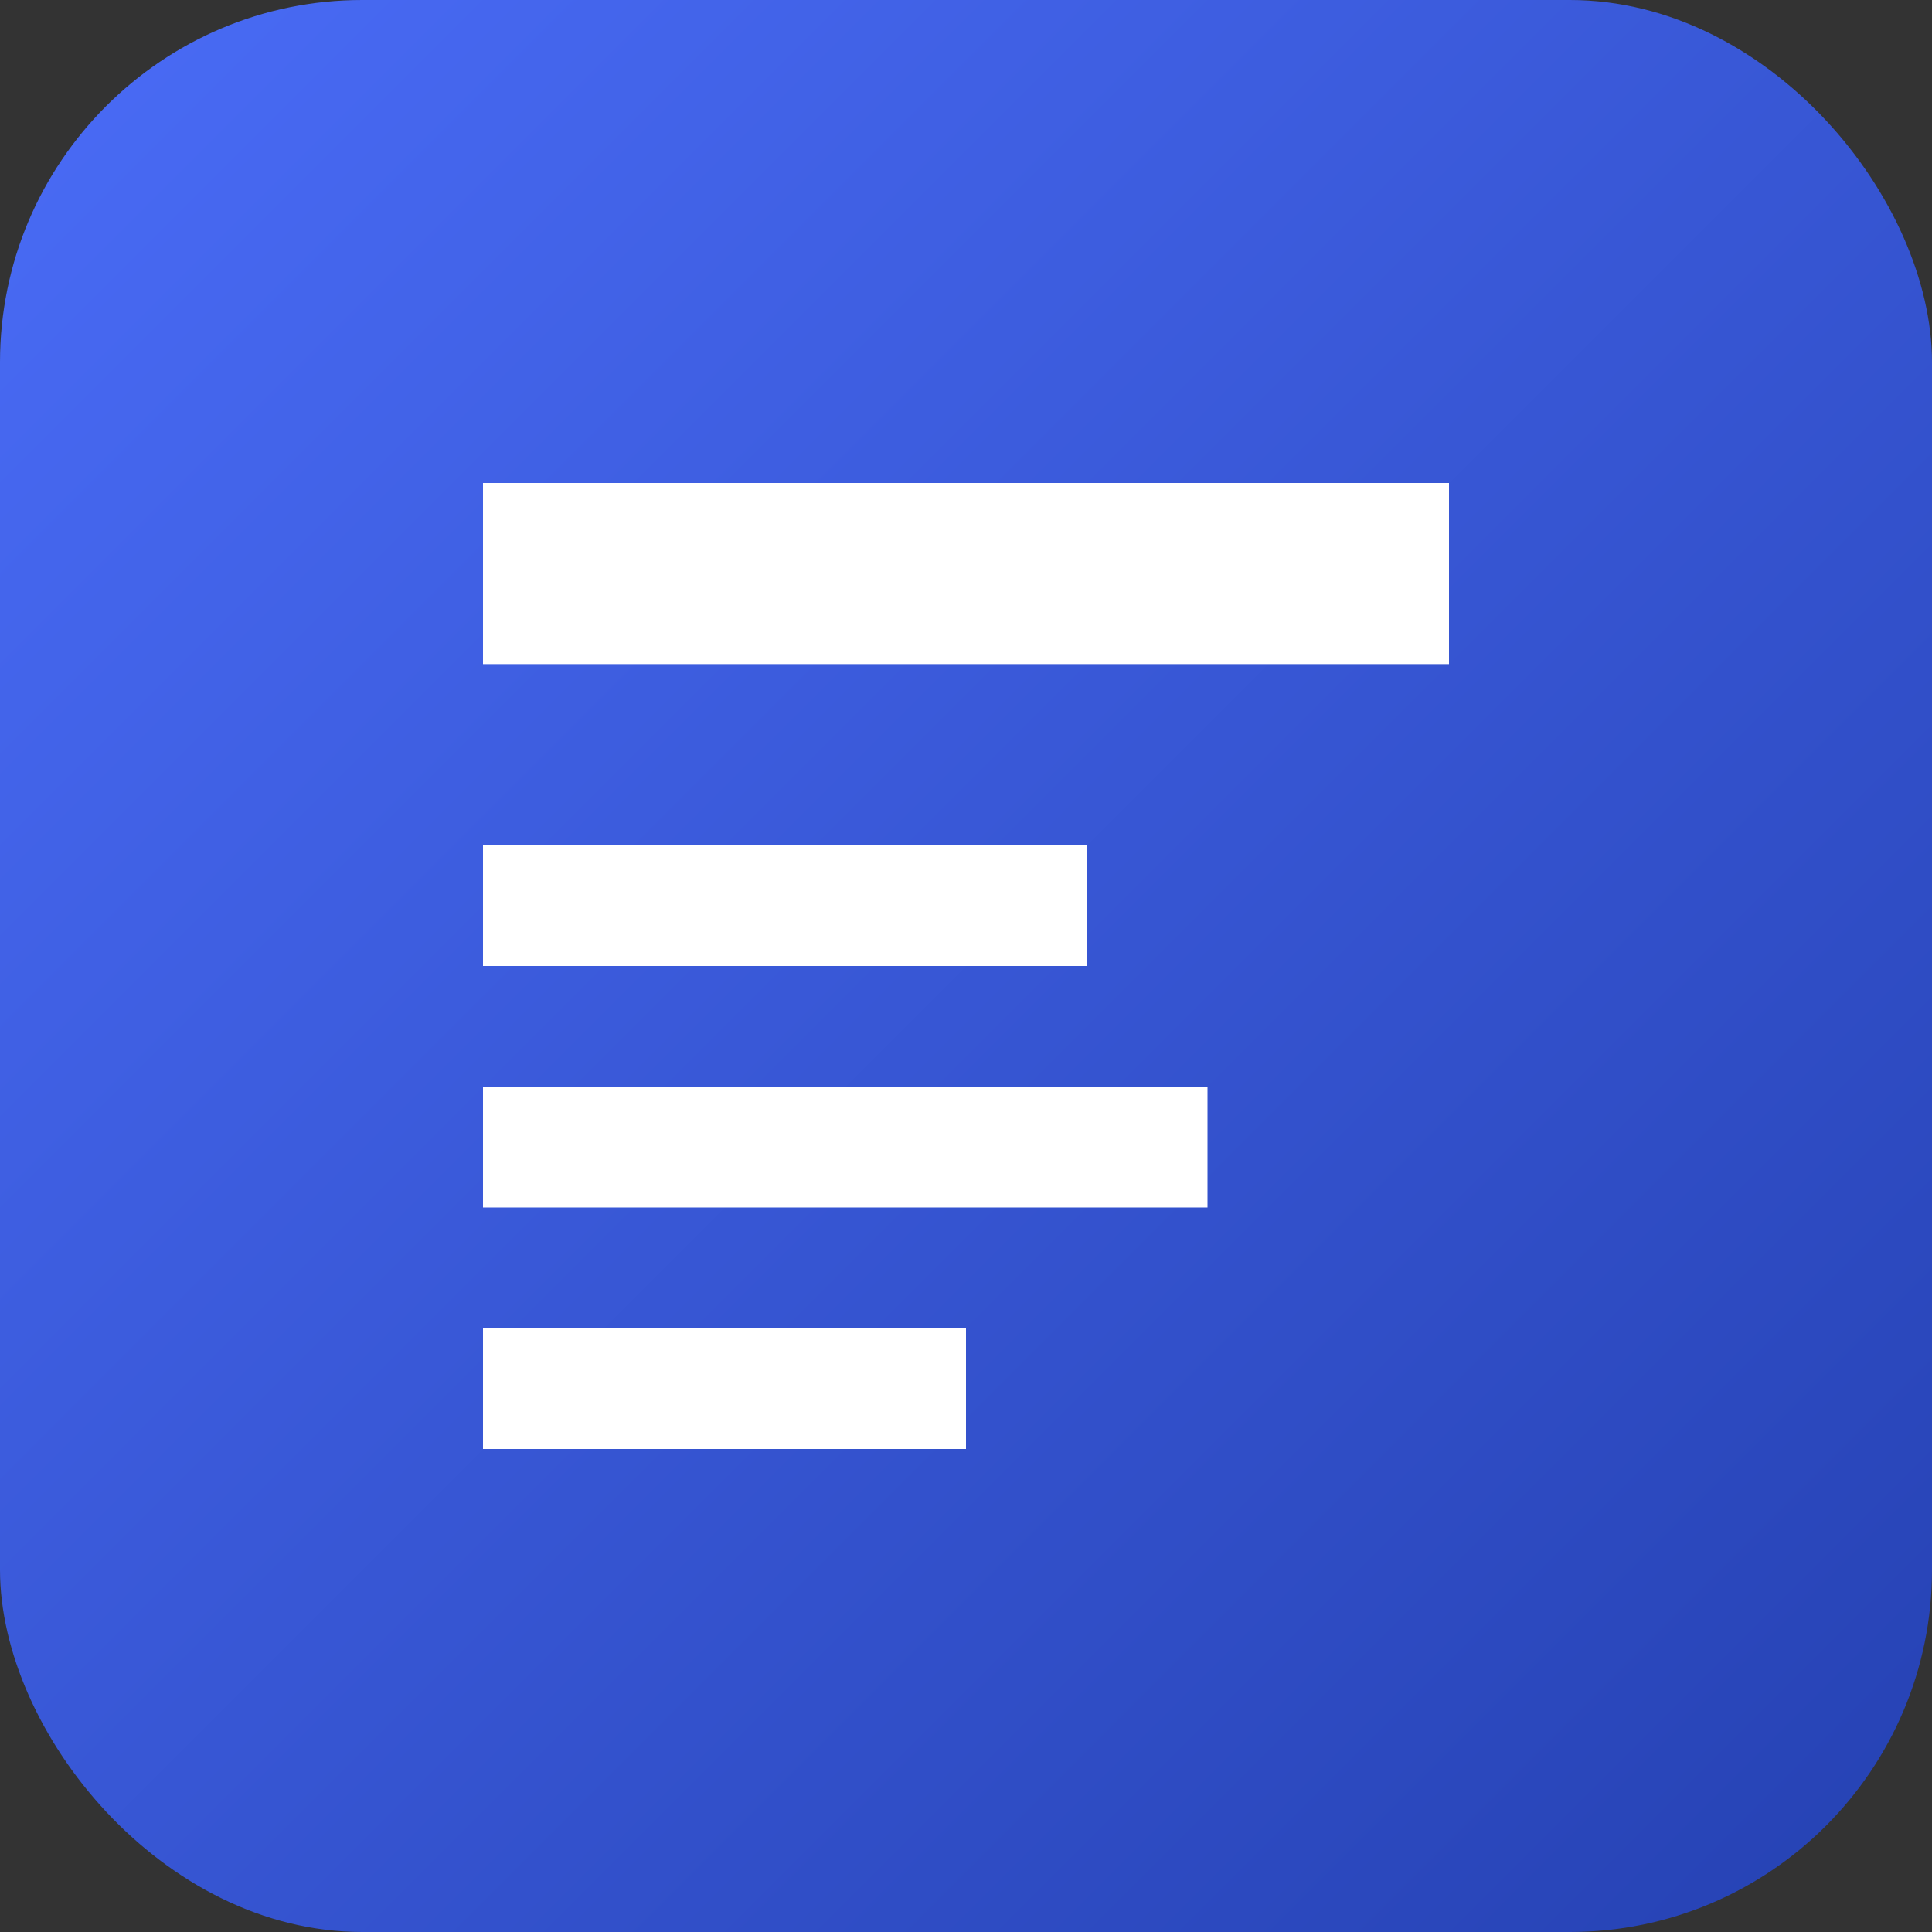 <svg xmlns="http://www.w3.org/2000/svg" width="32" height="32" viewBox="0 0 32 32">
  <rect x="0" y="0" width="32" height="32" fill="#333333" stroke="none"/>
  <defs>
    <linearGradient id="gradient" x1="0%" y1="0%" x2="100%" y2="100%">
      <stop offset="0%" stop-color="#4a6cf7" />
      <stop offset="100%" stop-color="#2541b2" />
    </linearGradient>
  </defs>
  <rect width="32" height="32" rx="6" fill="url(#gradient)" />
  <path d="M8 8h16v3H8zM8 14h10v2H8zM8 18h12v2H8zM8 22h8v2H8z" fill="white" />
</svg>